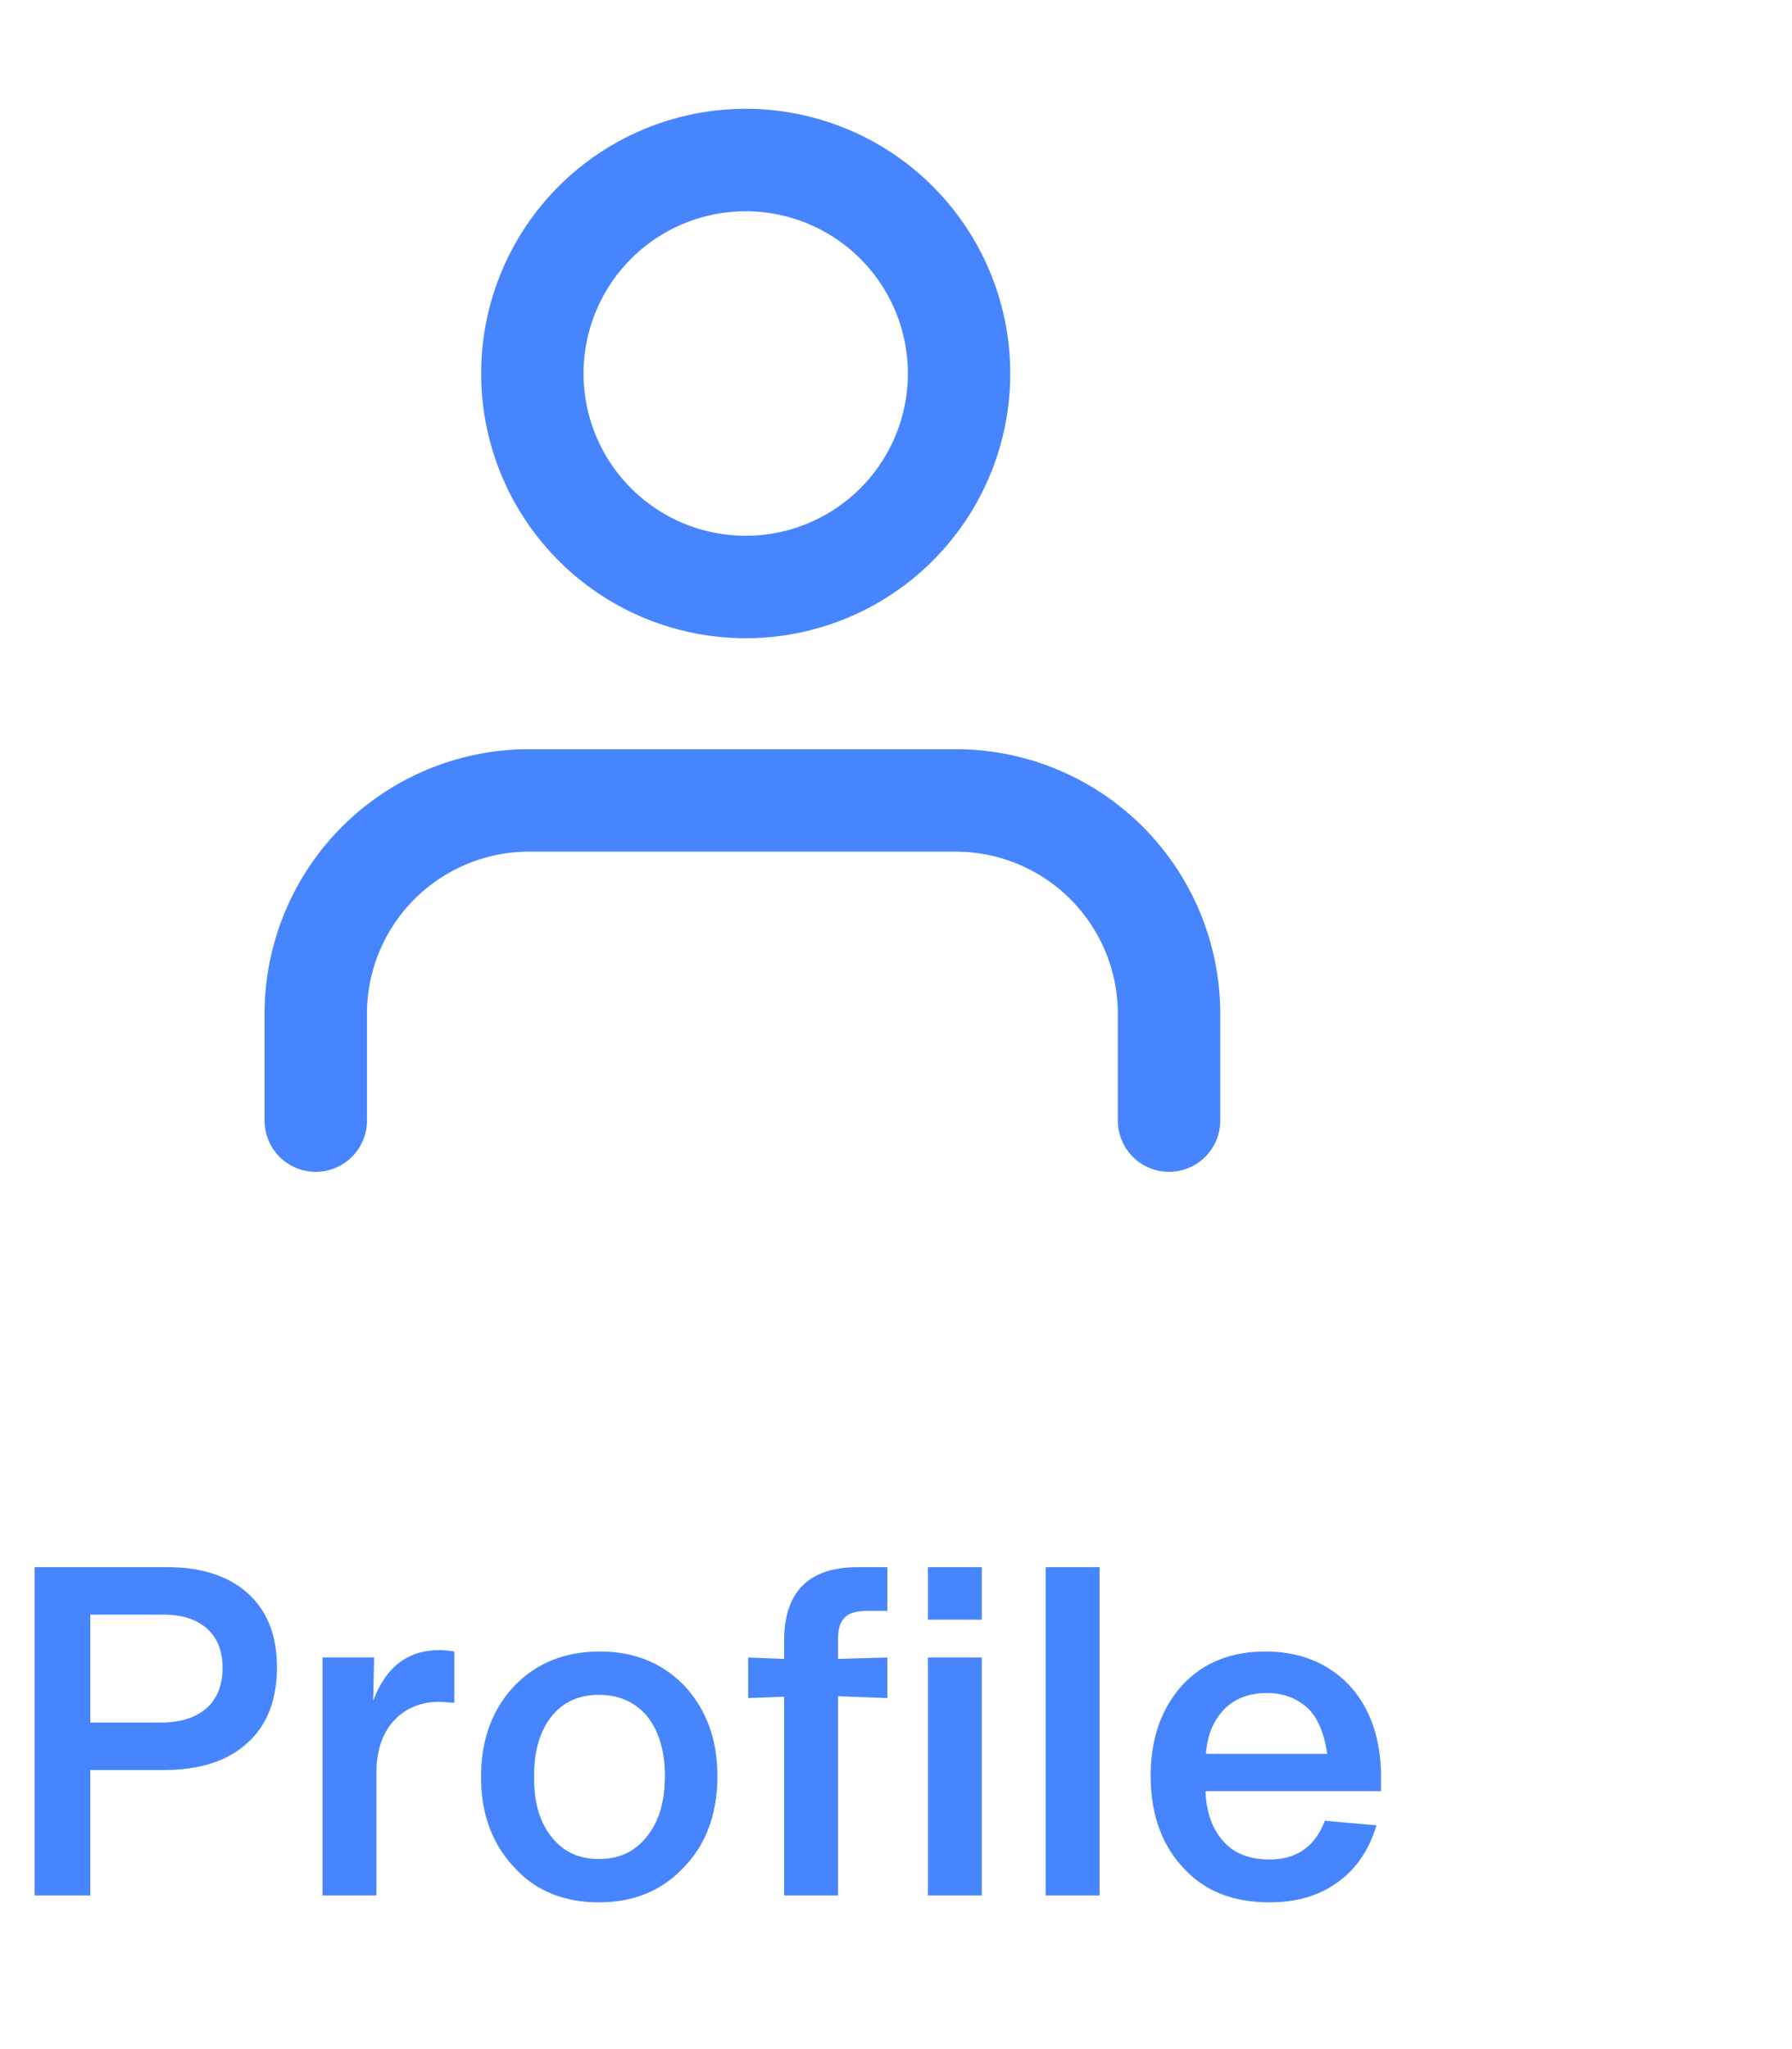 <svg xmlns="http://www.w3.org/2000/svg"  fill="none" viewBox="0 0 35 40">
  <path stroke="#4785FE" stroke-linecap="round" stroke-linejoin="round" stroke-width="2" d="M22.833 21.875v-2.083a4.167 4.167 0 00-4.166-4.167h-8.334a4.167 4.167 0 00-4.166 4.167v2.083M14.5 11.458a4.167 4.167 0 100-8.333 4.167 4.167 0 000 8.333z"/>
  <path fill="#4785FE" d="M.675 30.592V37h1.089v-2.448h1.431c.702 0 1.242-.171 1.629-.522.387-.342.585-.837.585-1.485 0-.621-.189-1.098-.567-1.44-.378-.342-.909-.513-1.575-.513H.675zm1.089 3.033v-2.106h1.431c.36 0 .639.09.846.27.198.18.306.432.306.765 0 .342-.108.612-.315.792-.216.189-.513.279-.891.279H1.764zm6.812-1.413c-.612 0-1.044.333-1.287.99l.018-.846H6.299V37h1.053v-2.394c0-.432.117-.774.342-1.017.225-.243.522-.369.9-.369 0 0 .099.009.279.018v-.999a1.657 1.657 0 00-.297-.027zm4.788 4.23c.432-.45.648-1.044.648-1.773 0-.711-.216-1.296-.639-1.755-.432-.45-.98-.675-1.656-.675-.684 0-1.242.225-1.674.675-.432.459-.648 1.053-.648 1.773s.216 1.305.648 1.764c.414.459.972.684 1.656.684.675 0 1.233-.225 1.665-.693zm-1.665-.153c-.396 0-.702-.144-.927-.432-.234-.288-.342-.684-.342-1.17 0-.486.108-.882.333-1.17.225-.288.54-.432.936-.432s.711.144.945.423c.225.288.342.675.342 1.161 0 .495-.117.891-.35 1.179-.235.297-.54.441-.937.441zm3.616-3.906l-.702-.027v.792l.702-.027V37h1.053v-3.888l.963.036v-.792l-.963.027v-.378c0-.198.036-.333.126-.423.081-.09.225-.135.432-.135h.405v-.855h-.576c-.963 0-1.44.486-1.44 1.44v.351zm2.808-.765h1.053v-1.026h-1.053v1.026zM19.176 37v-4.644h-1.053V37h1.053zm2.3 0v-6.408h-1.053V37h1.053zm5.498-2.295c0-.756-.207-1.359-.622-1.809-.413-.432-.962-.657-1.637-.657-.684 0-1.233.225-1.639.675-.404.459-.602 1.044-.602 1.746 0 .738.206 1.332.62 1.782.415.468.982.693 1.701.693.522 0 .963-.126 1.323-.387.36-.252.622-.63.766-1.116l-1.009-.09c-.189.504-.549.756-1.08.756-.378 0-.675-.108-.89-.342-.216-.234-.343-.558-.36-.99h3.428v-.261zm-1.422-1.35c.198.198.314.495.369.882h-2.367c.027-.378.152-.666.369-.882.198-.198.477-.306.819-.306.332 0 .602.108.81.306z"/>
</svg>
